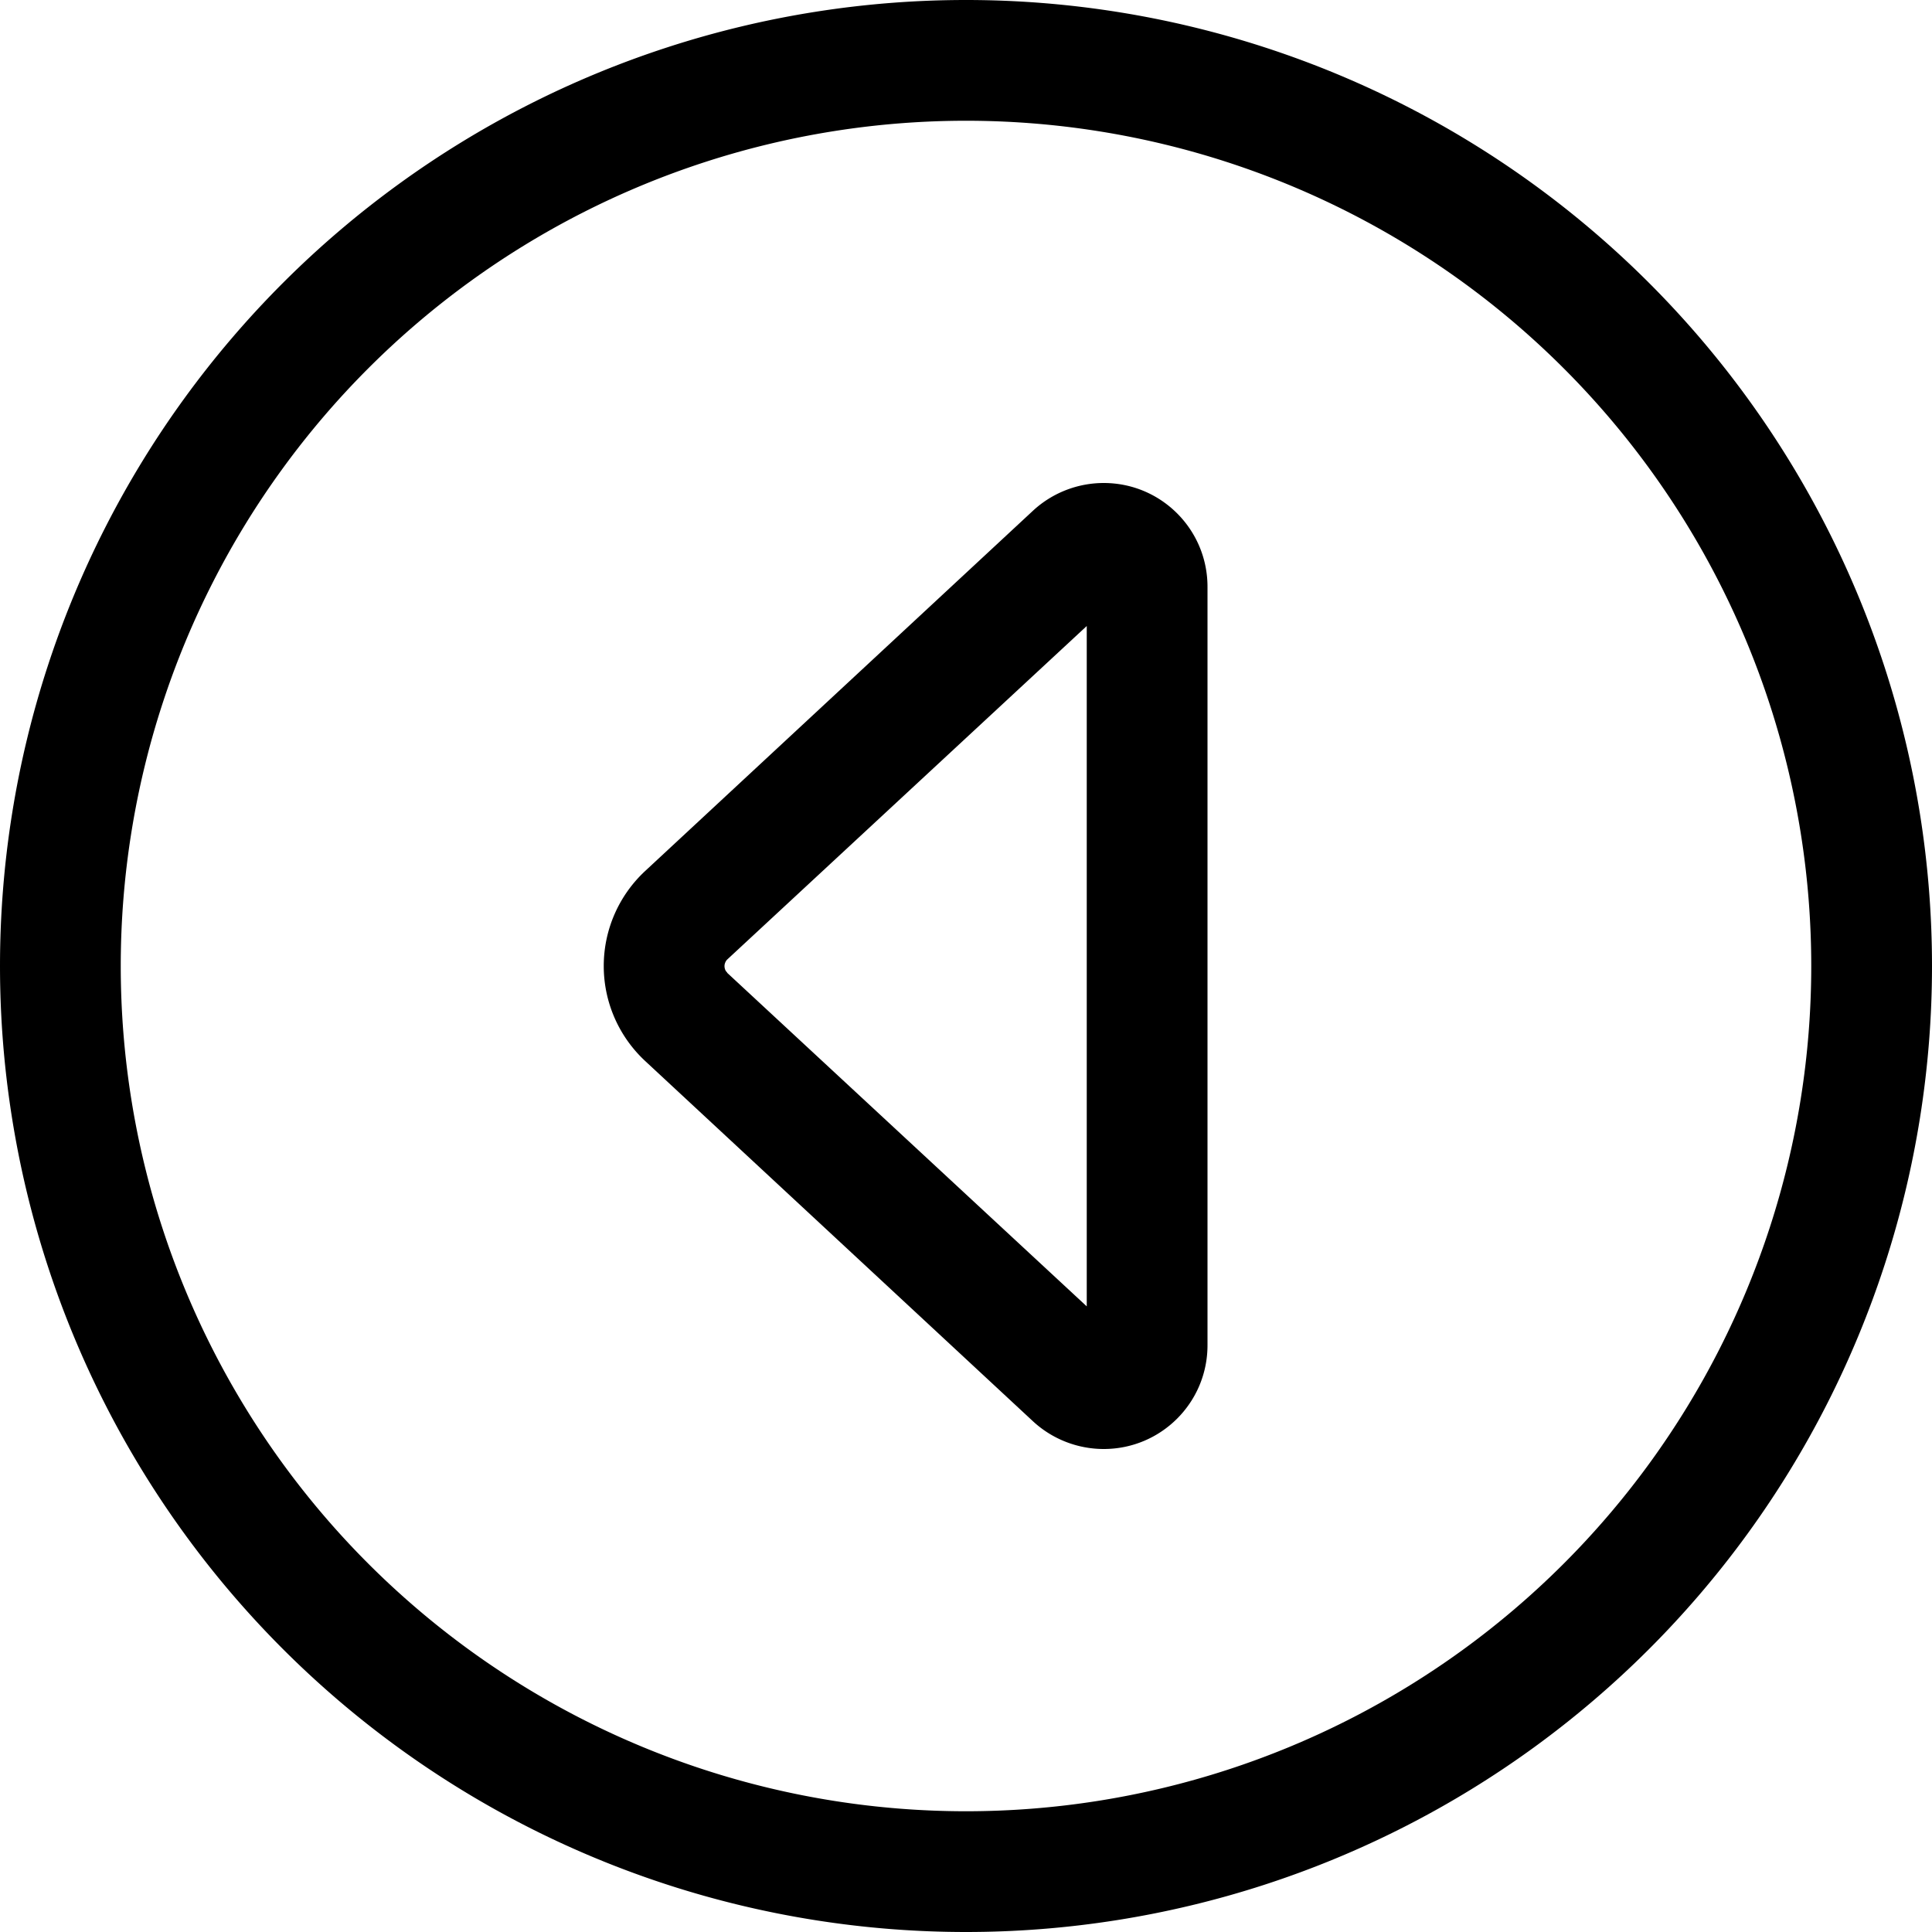 <svg fill="currentColor" xmlns="http://www.w3.org/2000/svg" viewBox="0 0 512 512"><!--! Font Awesome Pro 7.0.1 by @fontawesome - https://fontawesome.com License - https://fontawesome.com/license (Commercial License) Copyright 2025 Fonticons, Inc. --><path fill="currentColor" d="M32 256a224 224 0 1 1 448 0 224 224 0 1 1 -448 0zm480 0a256 256 0 1 0 -512 0 256 256 0 1 0 512 0zm-352 0c0 9.6 4 18.7 11 25.2l102.8 95.5c5.1 4.7 11.8 7.3 18.7 7.3 15.2 0 27.5-12.3 27.5-27.5l0-201c0-15.2-12.3-27.5-27.5-27.5-6.9 0-13.6 2.6-18.7 7.3L171 230.8c-7 6.5-11 15.6-11 25.2zm32.7 1.7c-.5-.4-.7-1.1-.7-1.7s.3-1.3 .7-1.7l95.3-88.4 0 180.3-95.3-88.4z"/></svg>